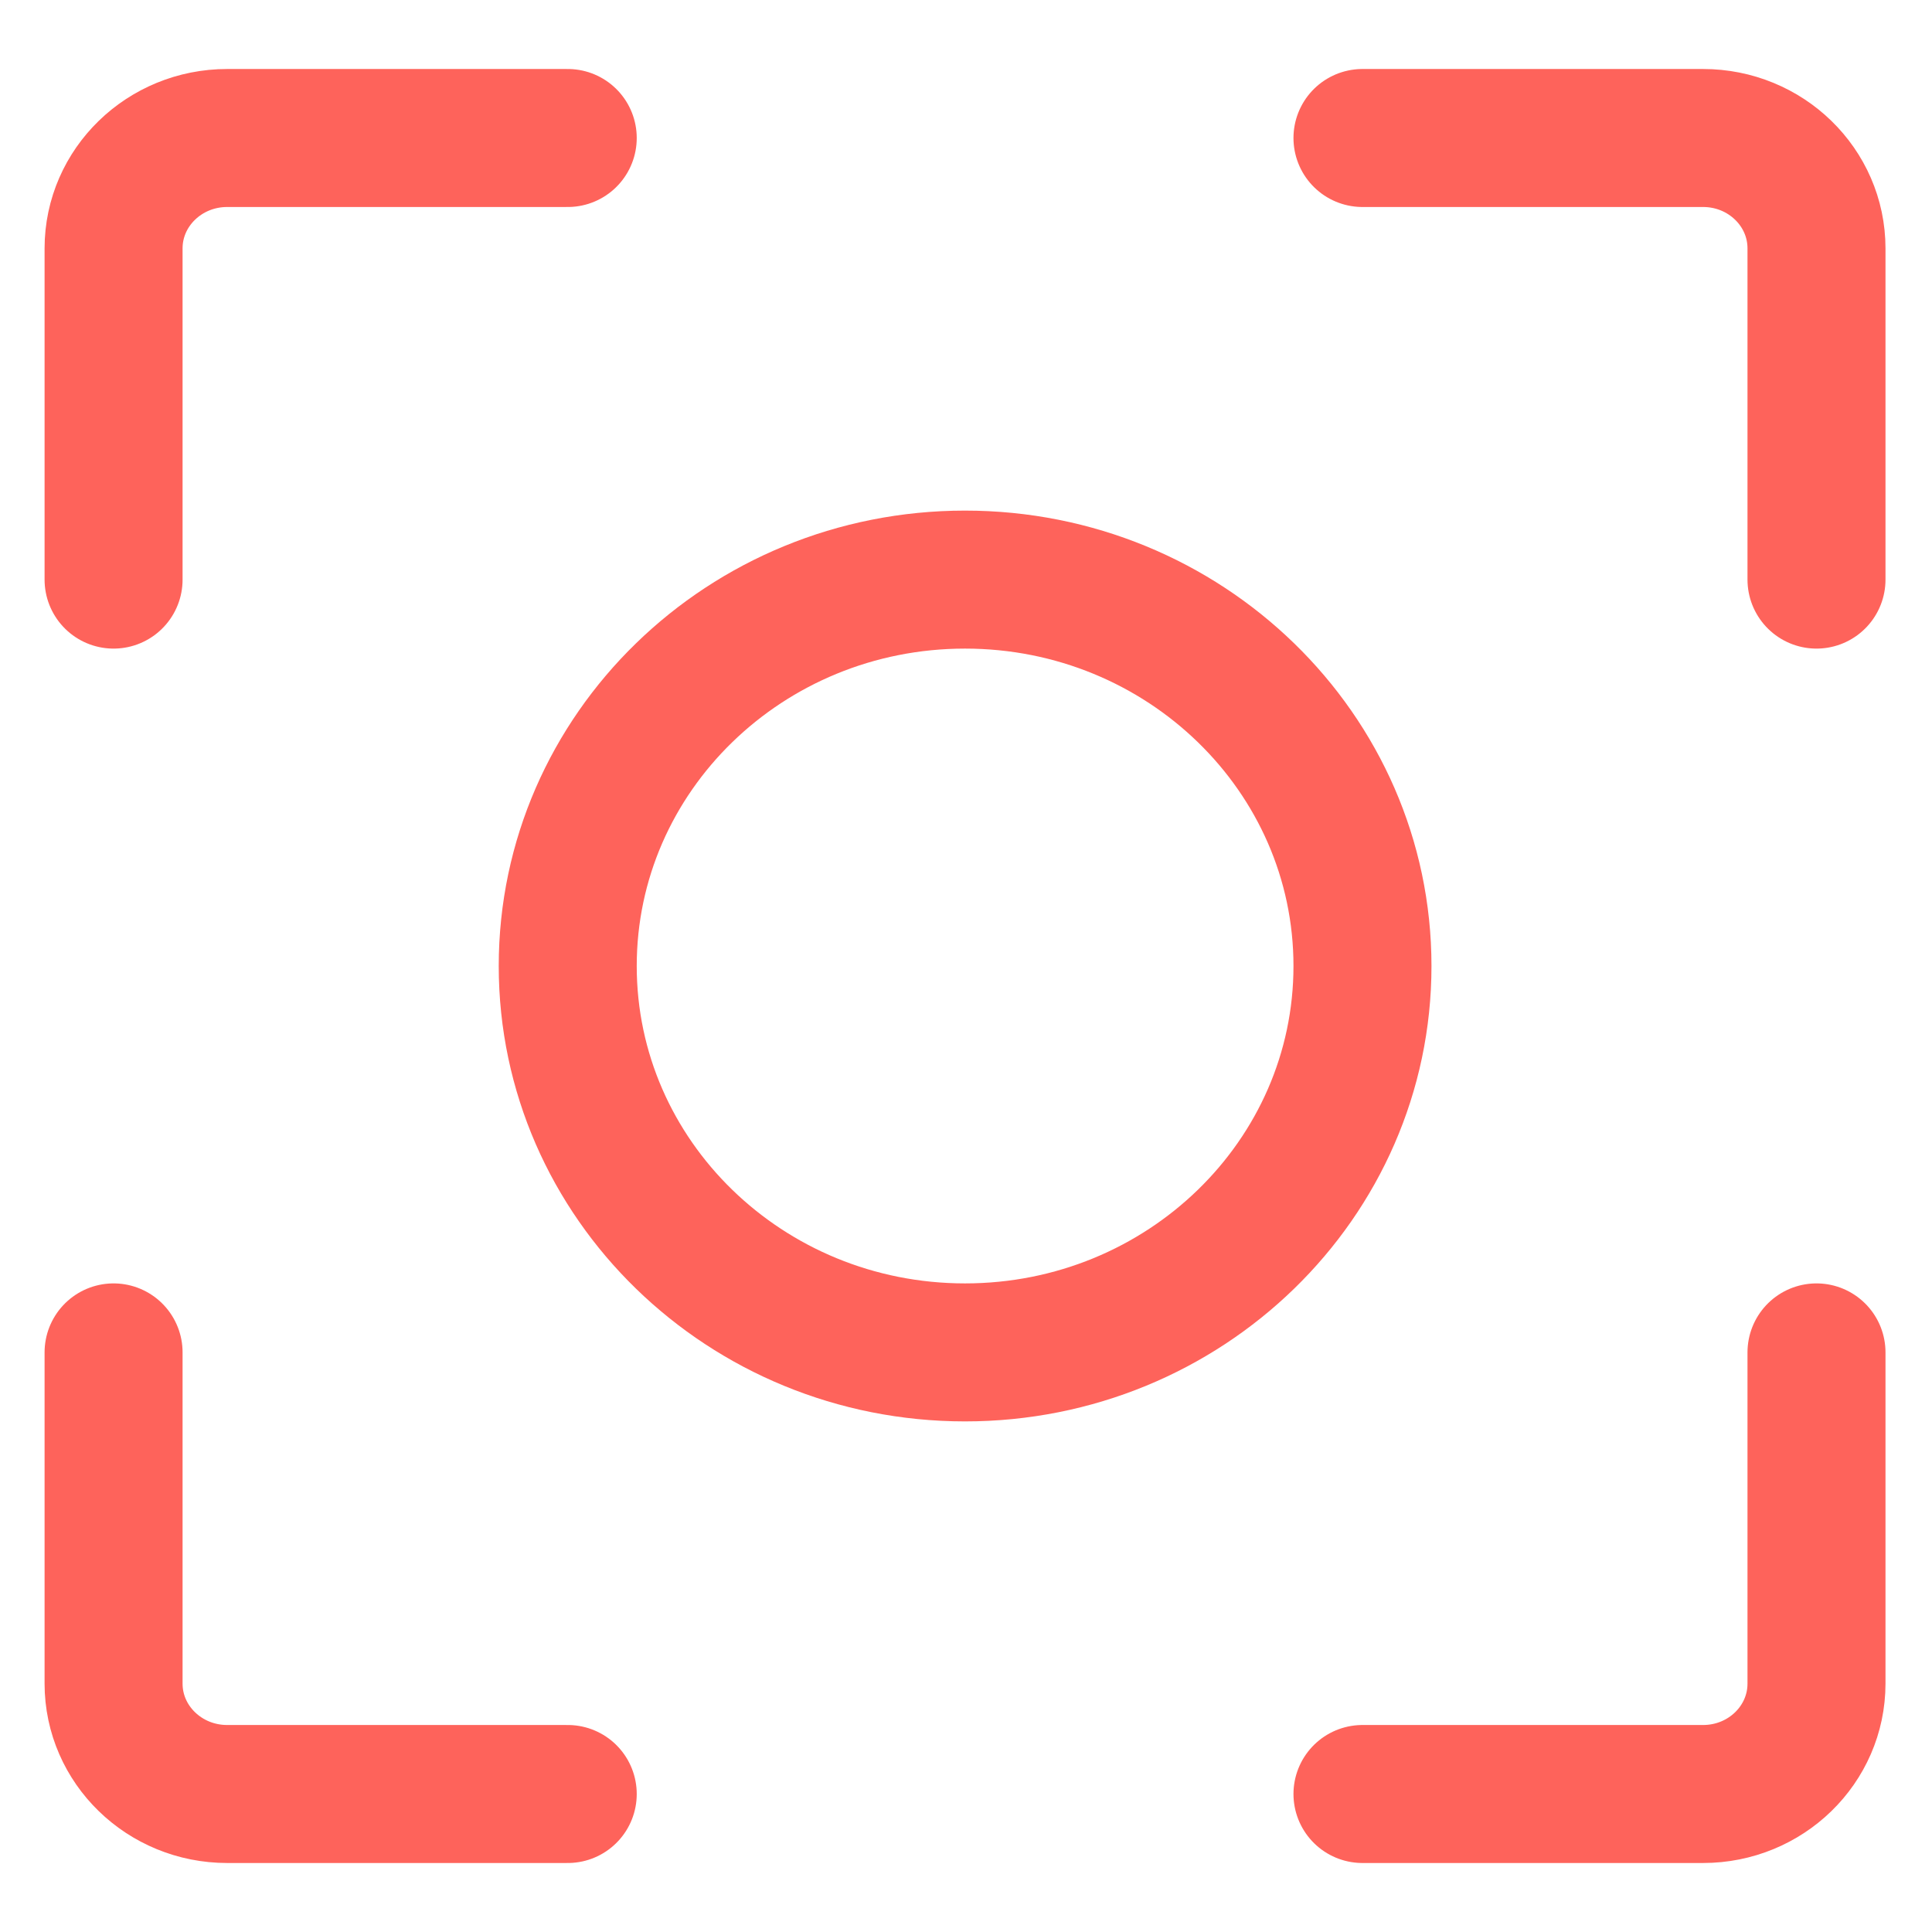 <?xml version="1.0" encoding="UTF-8"?>
<svg width="14px" height="14px" viewBox="0 0 14 14" version="1.1" xmlns="http://www.w3.org/2000/svg" xmlns:xlink="http://www.w3.org/1999/xlink">
    <title>Icon / Area</title>
    <g id="Visual-Designs" stroke="none" stroke-width="1" fill="none" fill-rule="evenodd" stroke-linecap="round" stroke-linejoin="round">
        <g id="Pass-_-After-arrival-time-expires" transform="translate(-64, -509)" stroke="#FE635B">
            <g id="Group-6" transform="translate(35, 243)">
                <g id="Group-3" transform="translate(29.823, 263)">
                    <g id="Area" transform="translate(0, 4)">
                        <path d="M0,3.2 L0,0.8 C0,0.358 0.369,0 0.823,0 L3.291,0" id="Stroke-1"></path>
                        <path d="M9.05,0 L11.518,0 C11.972,0 12.34,0.358 12.34,0.8 L12.34,3.2" id="Stroke-3"></path>
                        <path d="M12.34,8.8 L12.34,11.2 C12.34,11.642 11.972,12 11.518,12 L9.05,12" id="Stroke-5"></path>
                        <path d="M3.291,12 L0.823,12 C0.369,12 0,11.642 0,11.2 L0,8.8" id="Stroke-7"></path>
                        <path d="M6.17,3.2 C7.76,3.2 9.05,4.454 9.05,6 C9.05,7.546 7.76,8.8 6.17,8.8 C4.58,8.8 3.291,7.546 3.291,6 C3.291,4.454 4.58,3.2 6.17,3.2 Z" id="Stroke-9"></path>
                    </g>
                </g>
            </g>
        </g>
    </g>
</svg>